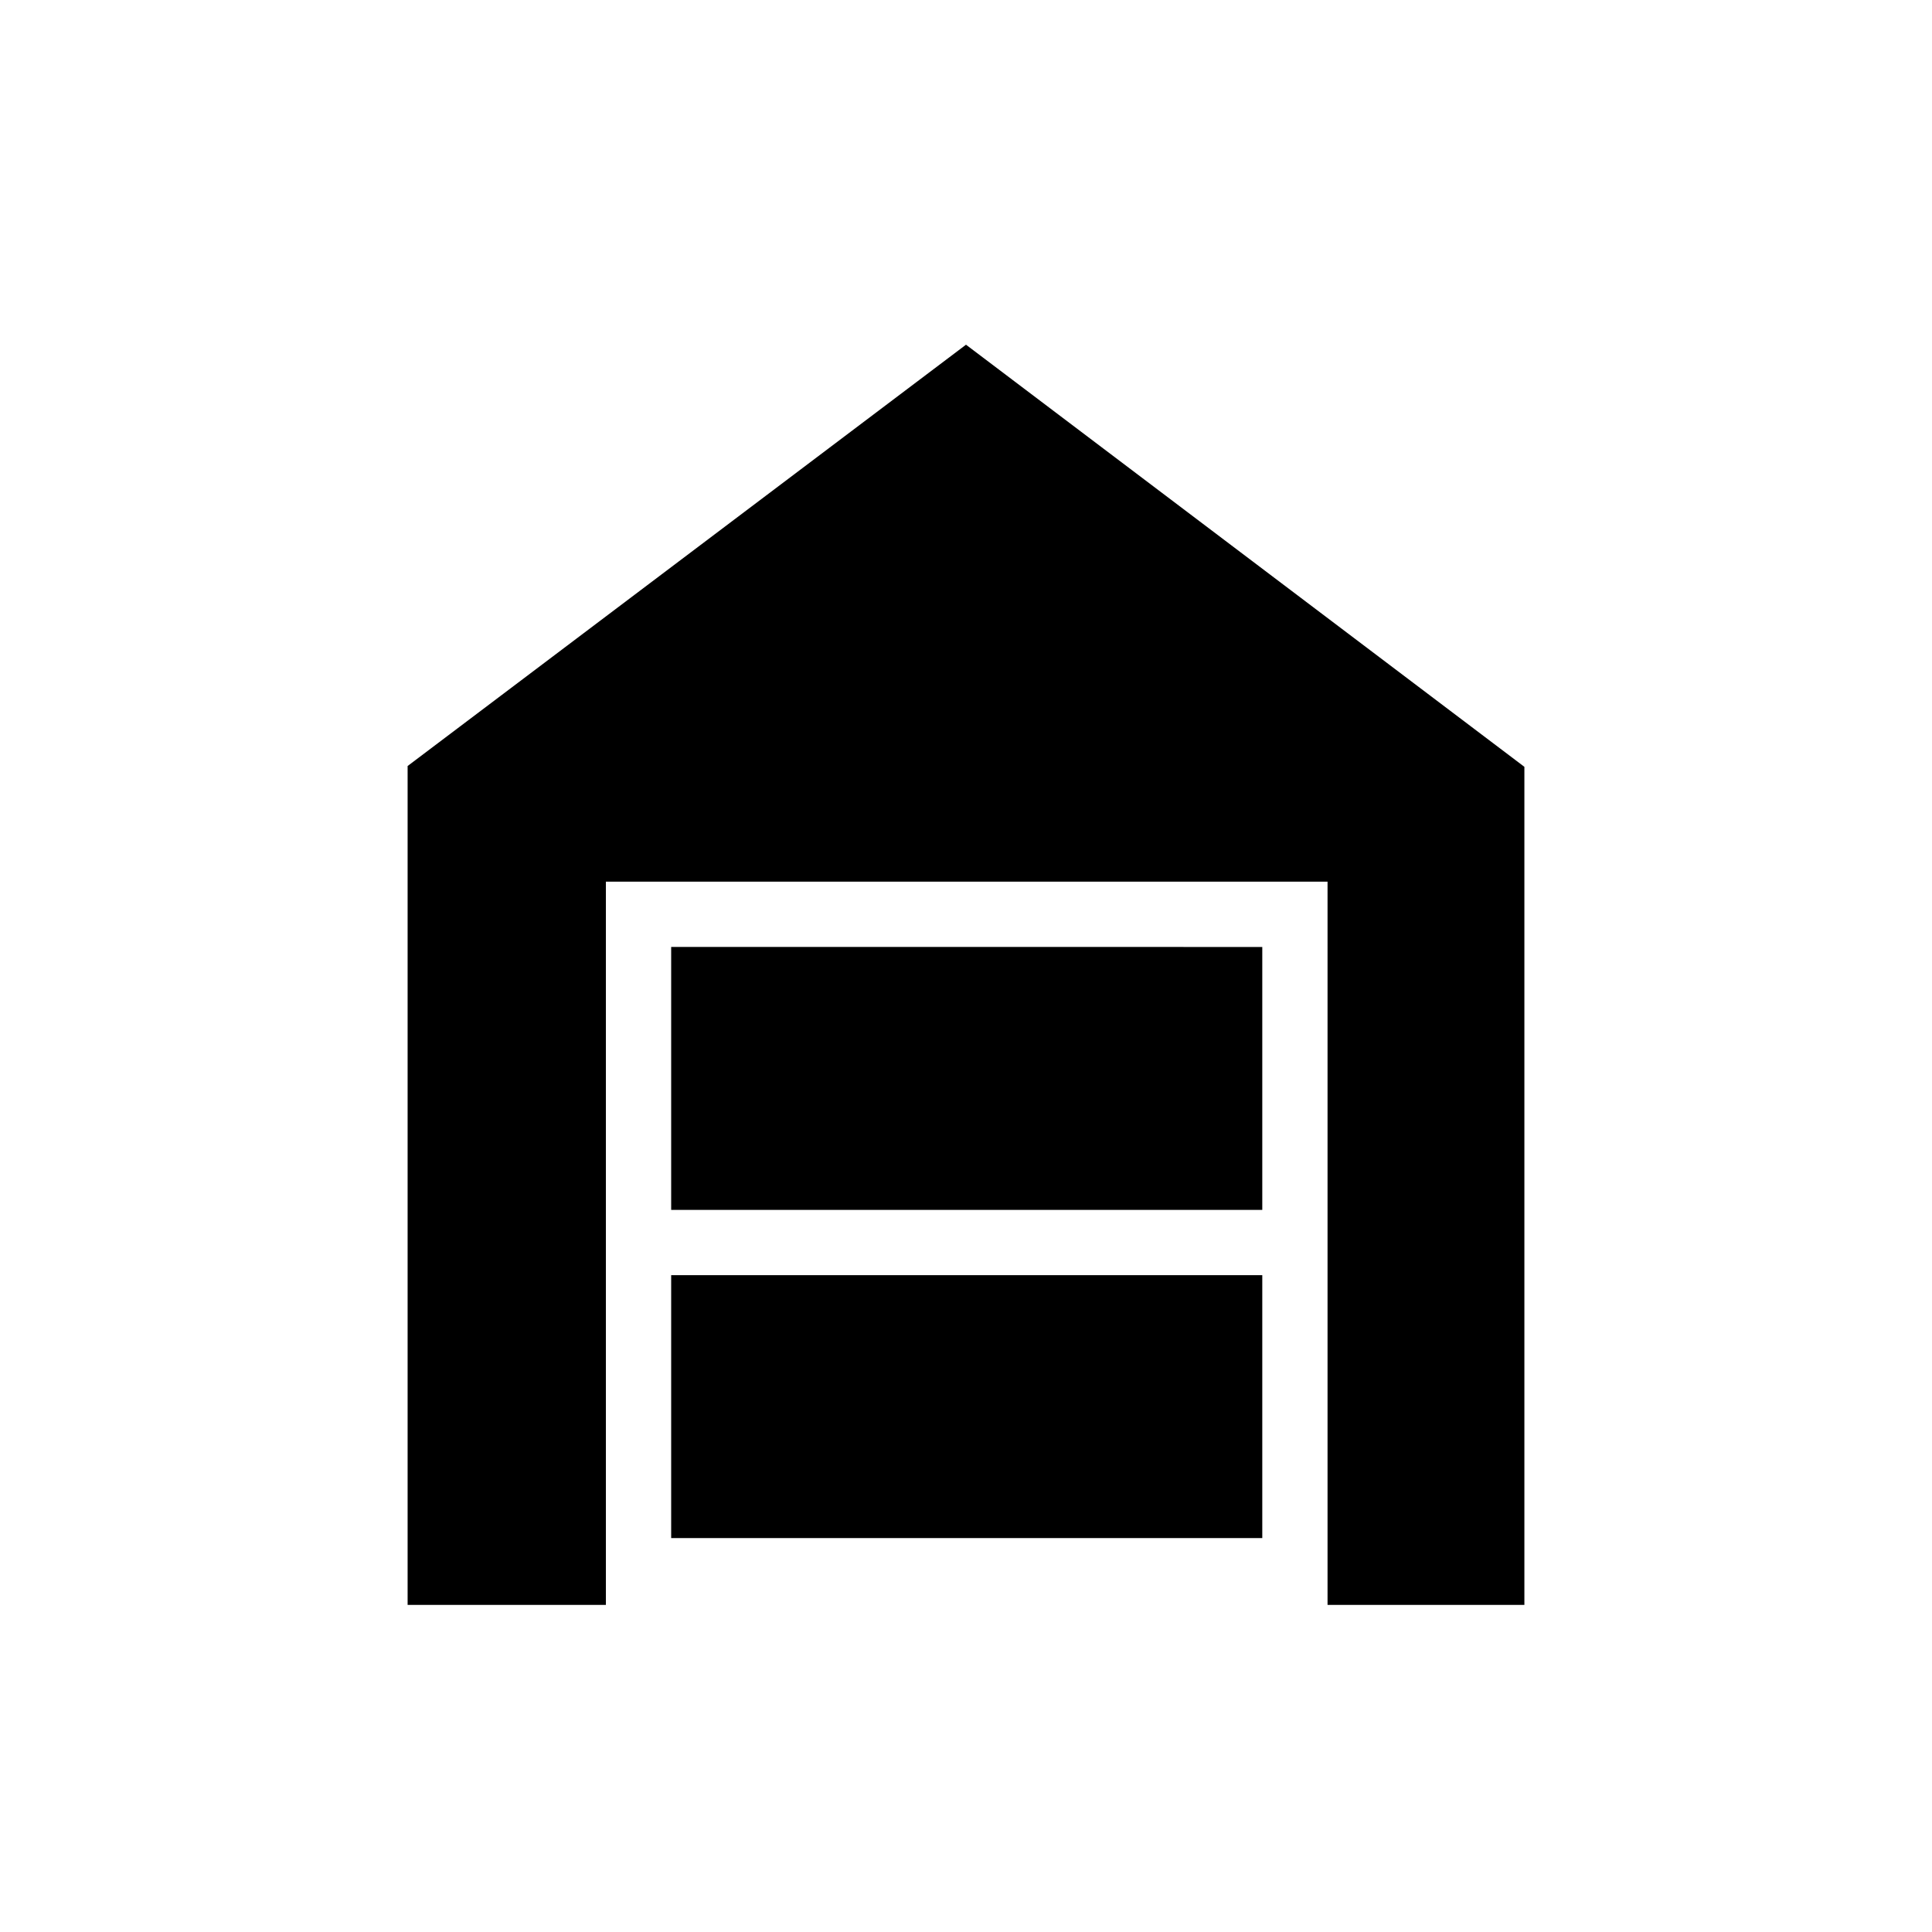 <svg xmlns="http://www.w3.org/2000/svg" height="40" viewBox="0 -960 960 960" width="40"><path d="M202.54-162.54v-416.83L480-788.72l277.46 209.75v416.43h-97.81V-521.9H301.06v359.36h-98.52Zm130.96-33.2h293.72v-130.64H333.5v130.64Zm0-163.08h293.72v-130.64H333.5v130.64Z"/></svg>